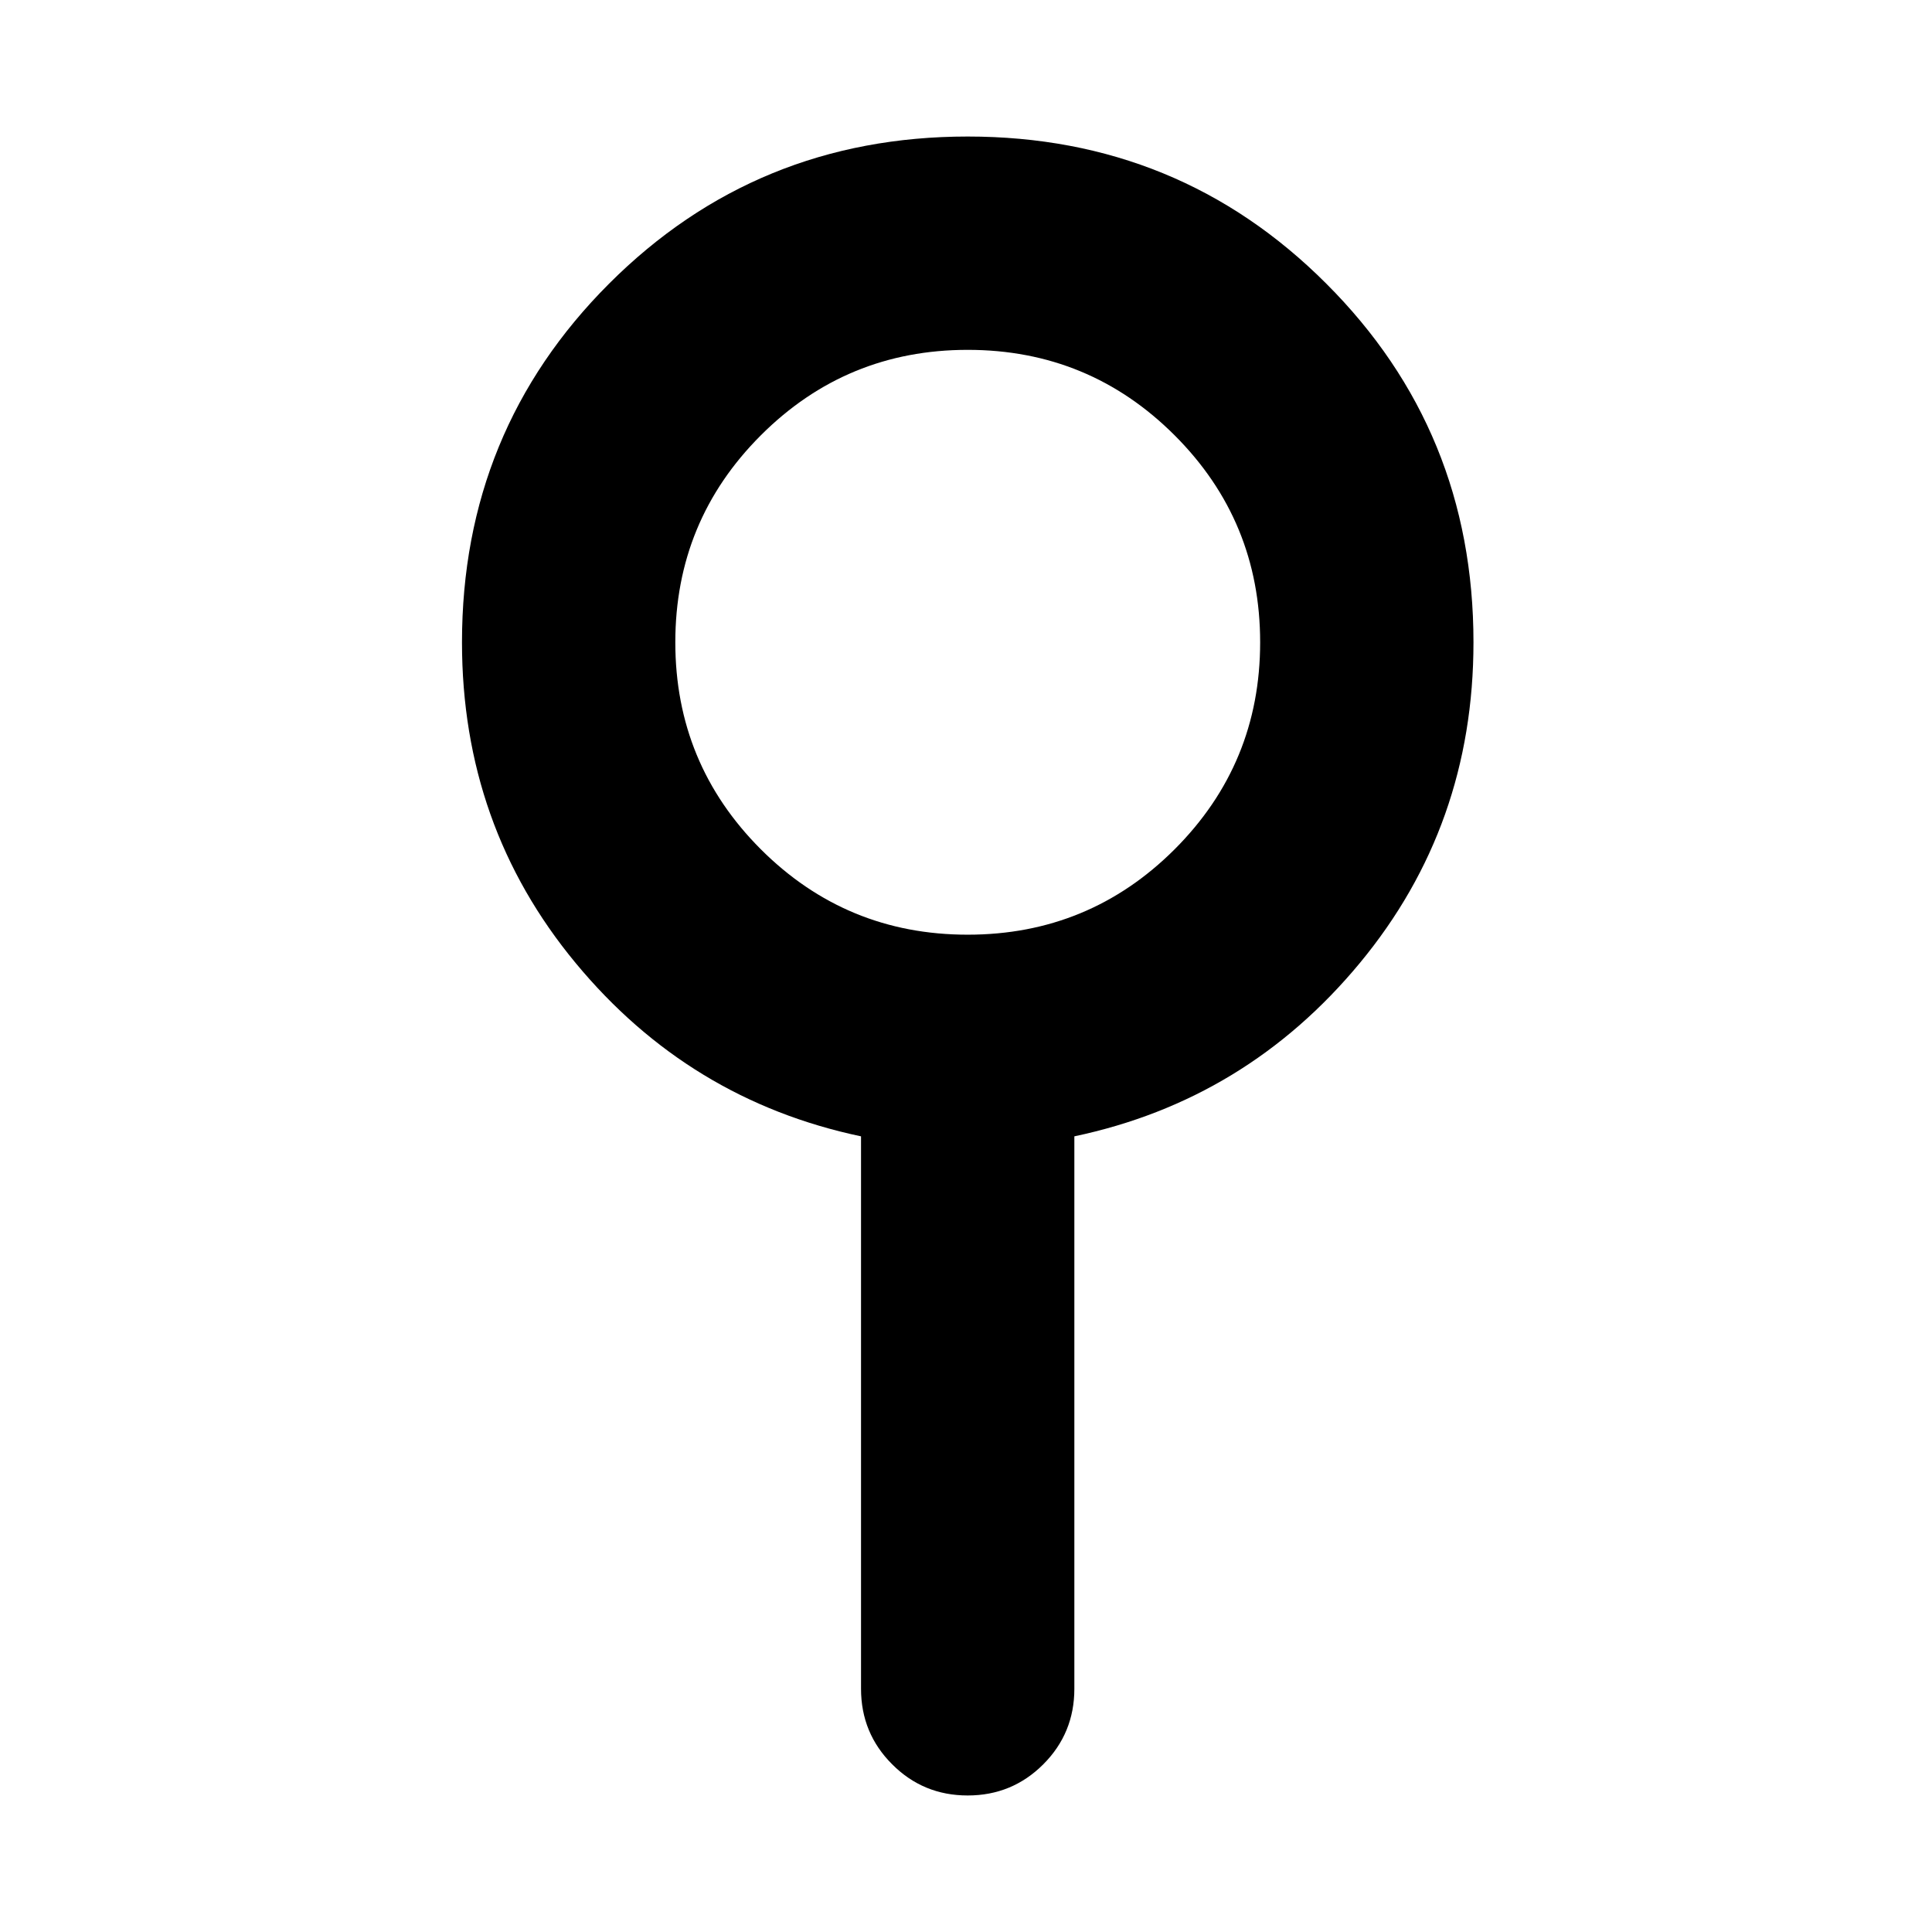<svg width="24" height="24" viewBox="0 0 24 24" fill="none" xmlns="http://www.w3.org/2000/svg">
<path d="M8.389 7.979C8.389 8.985 8.743 9.841 9.451 10.55C10.159 11.257 11.015 11.611 12.021 11.611C13.027 11.611 13.884 11.257 14.592 10.55C15.3 9.841 15.654 8.985 15.654 7.979C15.654 6.973 15.3 6.116 14.592 5.408C13.884 4.7 13.027 4.346 12.021 4.346C11.015 4.346 10.159 4.7 9.451 5.408C8.743 6.116 8.389 6.973 8.389 7.979ZM5.739 7.979C5.739 6.227 6.348 4.742 7.566 3.524C8.785 2.305 10.27 1.696 12.021 1.696C13.773 1.696 15.258 2.305 16.476 3.524C17.695 4.742 18.304 6.227 18.304 7.979C18.304 9.498 17.834 10.825 16.893 11.962C15.953 13.098 14.77 13.816 13.346 14.116V20.979C13.346 21.347 13.217 21.66 12.96 21.917C12.702 22.175 12.389 22.304 12.021 22.304C11.653 22.304 11.34 22.175 11.083 21.917C10.825 21.66 10.696 21.347 10.696 20.979V14.116C9.272 13.816 8.09 13.098 7.15 11.962C6.209 10.825 5.739 9.498 5.739 7.979Z" fill="currentColor" />
</svg>
